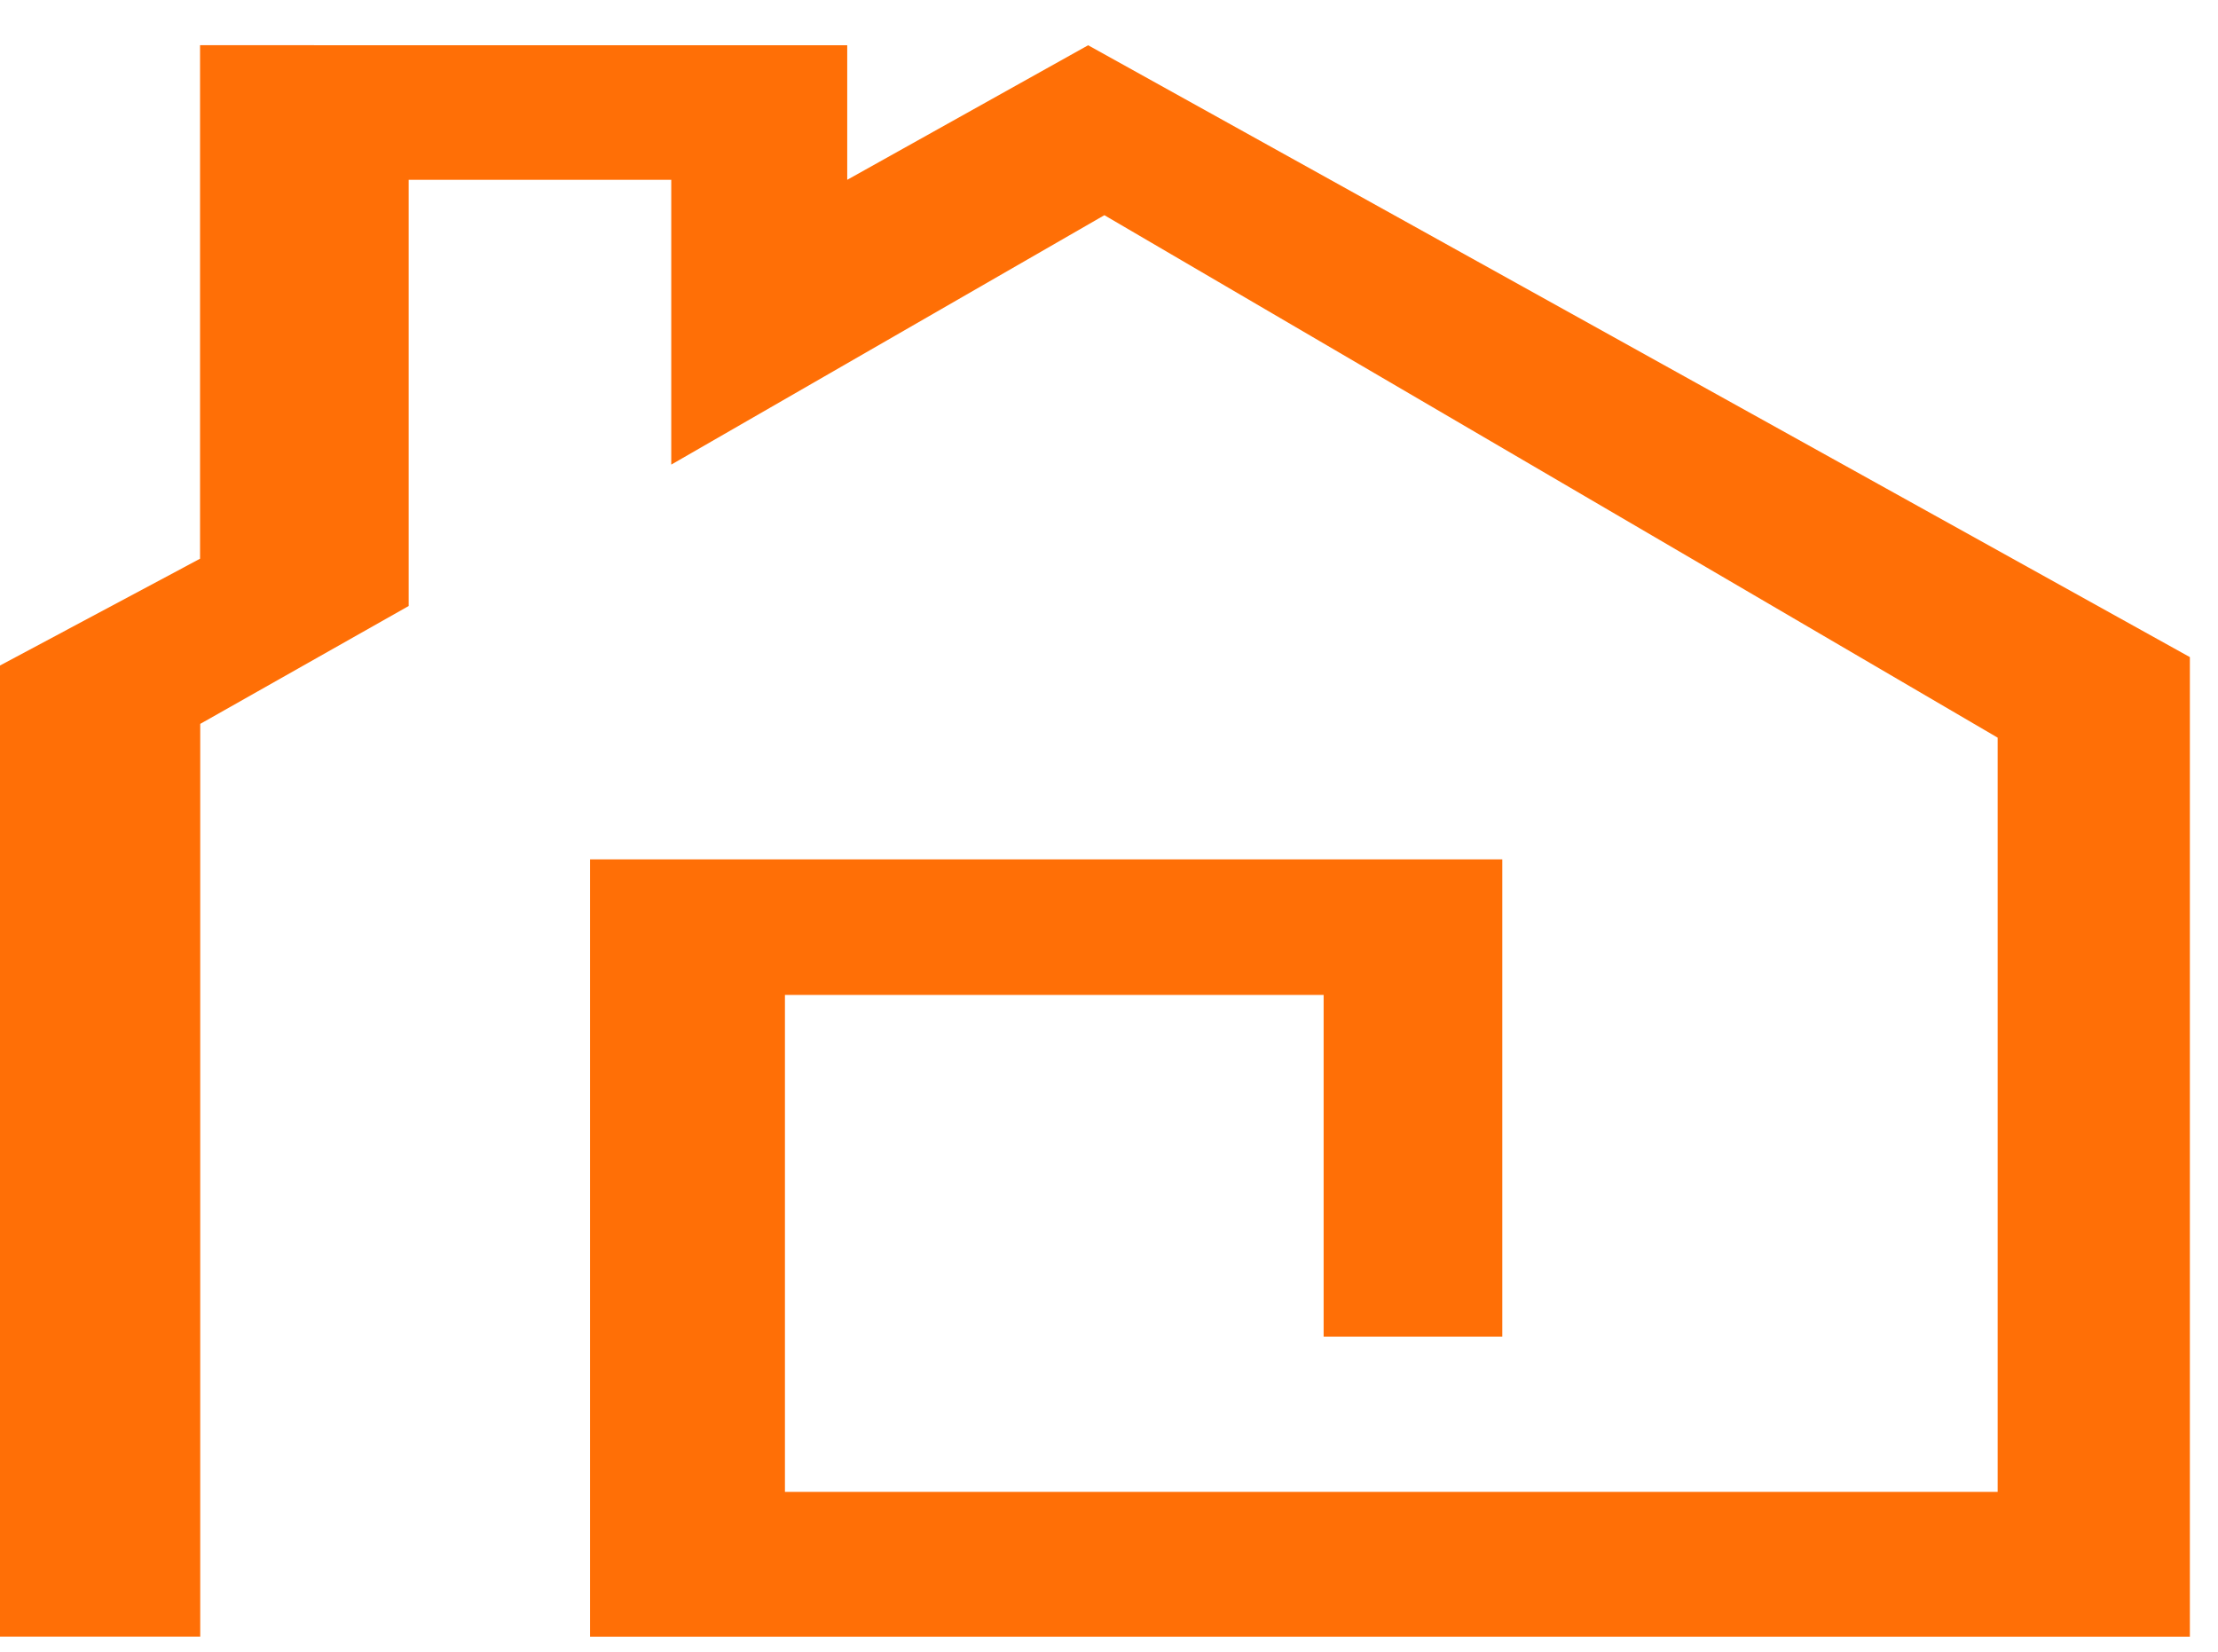 <svg width="47" height="35" viewBox="0 0 47 35" fill="none" xmlns="http://www.w3.org/2000/svg">
<path d="M4.239 0.958V11.839L-2.67029e-05 14.102V34.68H4.243V15.339L8.66 12.841V3.81H14.224V9.845L23.402 4.56L42.331 15.631V31.613H16.633V21.082H28.048V28.324H31.834V18.21H12.503V34.681H46.404V13.924L23.058 0.959L17.953 3.81V0.959L4.239 0.958Z" fill="#FF6F06"/>
</svg>
